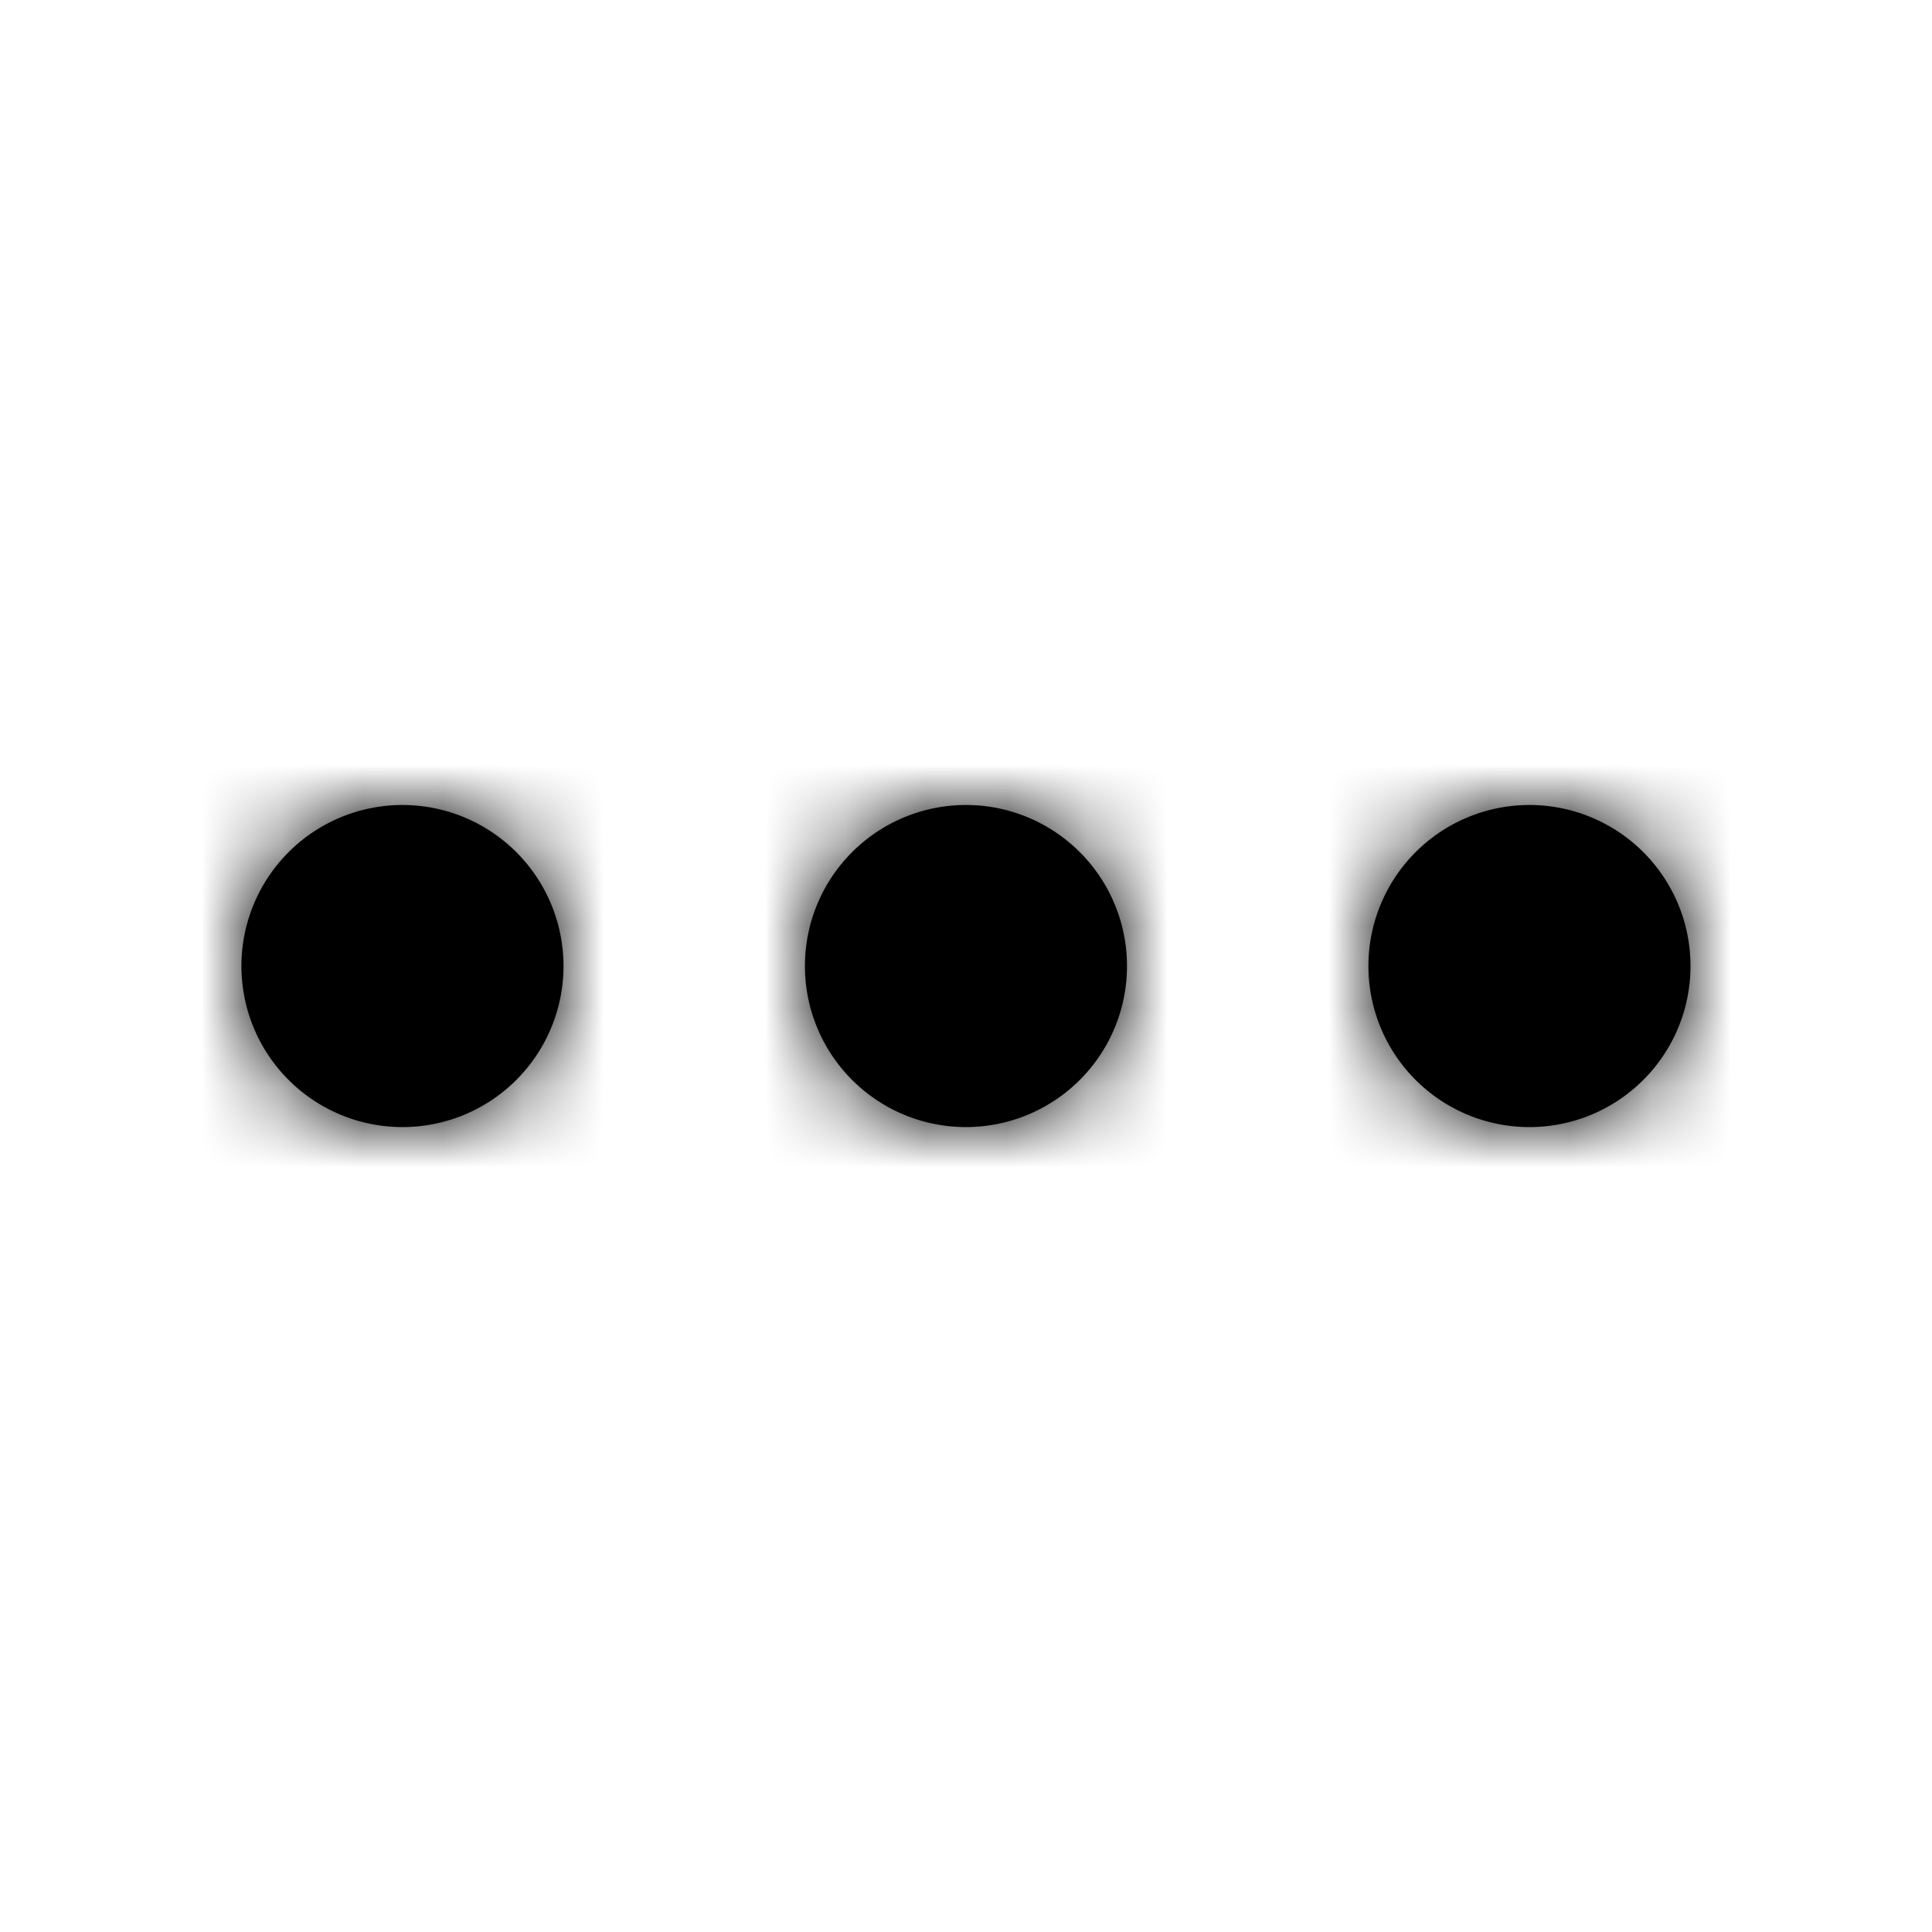 <svg width="24" height="24" xmlns="http://www.w3.org/2000/svg" xmlns:xlink="http://www.w3.org/1999/xlink"><defs><path d="M12 10a2 2 0 1 1-.001 4.001A2 2 0 0 1 12 10zm7 0a2 2 0 1 1-.001 4.001A2 2 0 0 1 19 10zM5 10a2 2 0 1 1-.001 4.001A2 2 0 0 1 5 10z" id="a"/></defs><g fill-rule="evenodd"><mask id="b"><use xlink:href="#a"/></mask><use xlink:href="#a"/><g mask="url(#b)"><rect width="24" height="24"/></g></g></svg>